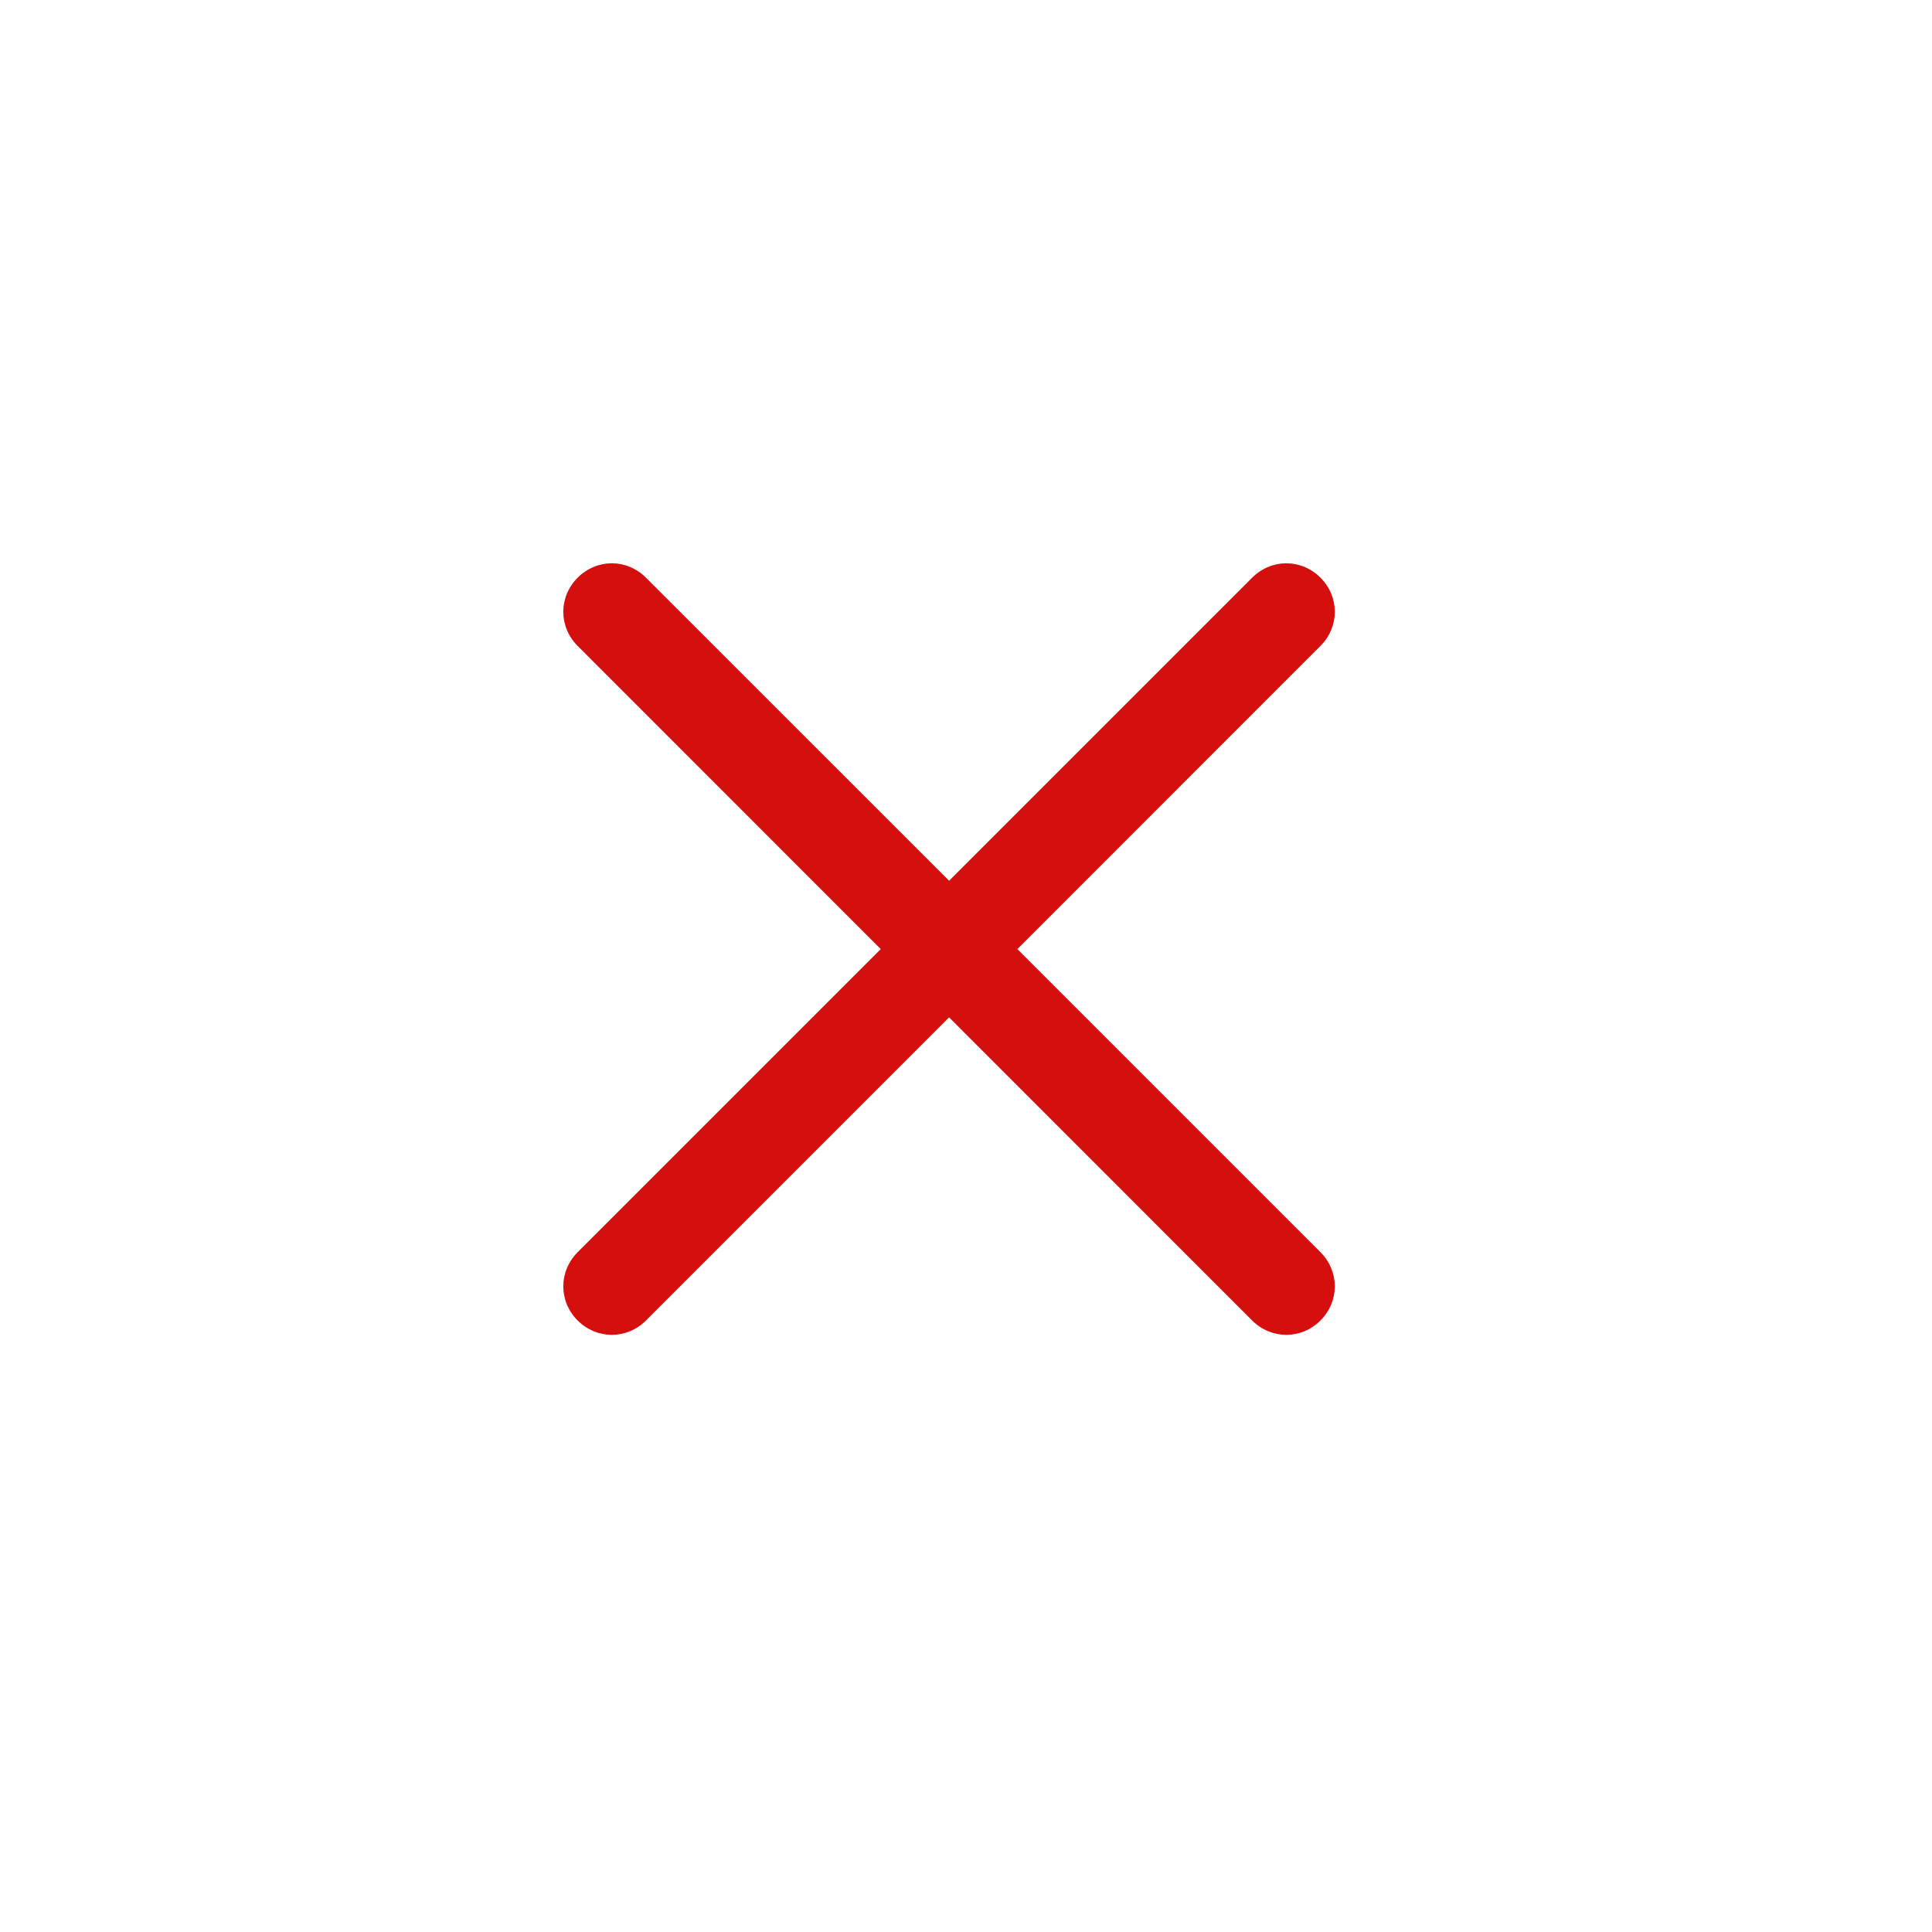 <svg width="24" height="24" viewBox="0 0 24 24" fill="none" xmlns="http://www.w3.org/2000/svg" xmlns:xlink="http://www.w3.org/1999/xlink">
	<desc>
			Created with Pixso.
	</desc>
	<defs/>
	<path id="Union" d="M8.024 7.176L11.79 10.941L15.555 7.176C15.793 6.938 16.166 6.938 16.403 7.176C16.641 7.413 16.641 7.787 16.403 8.024L12.638 11.79L16.403 15.555C16.641 15.793 16.641 16.166 16.403 16.404C16.166 16.641 15.793 16.641 15.555 16.404L11.79 12.638L8.024 16.404C7.787 16.641 7.414 16.641 7.176 16.404C6.938 16.166 6.938 15.793 7.176 15.555L10.941 11.79L7.176 8.024C6.938 7.787 6.938 7.413 7.176 7.176C7.414 6.938 7.787 6.938 8.024 7.176Z" clip-rule="evenodd" fill="#D50E0E" fill-opacity="1" fill-rule="evenodd"/>
</svg>
